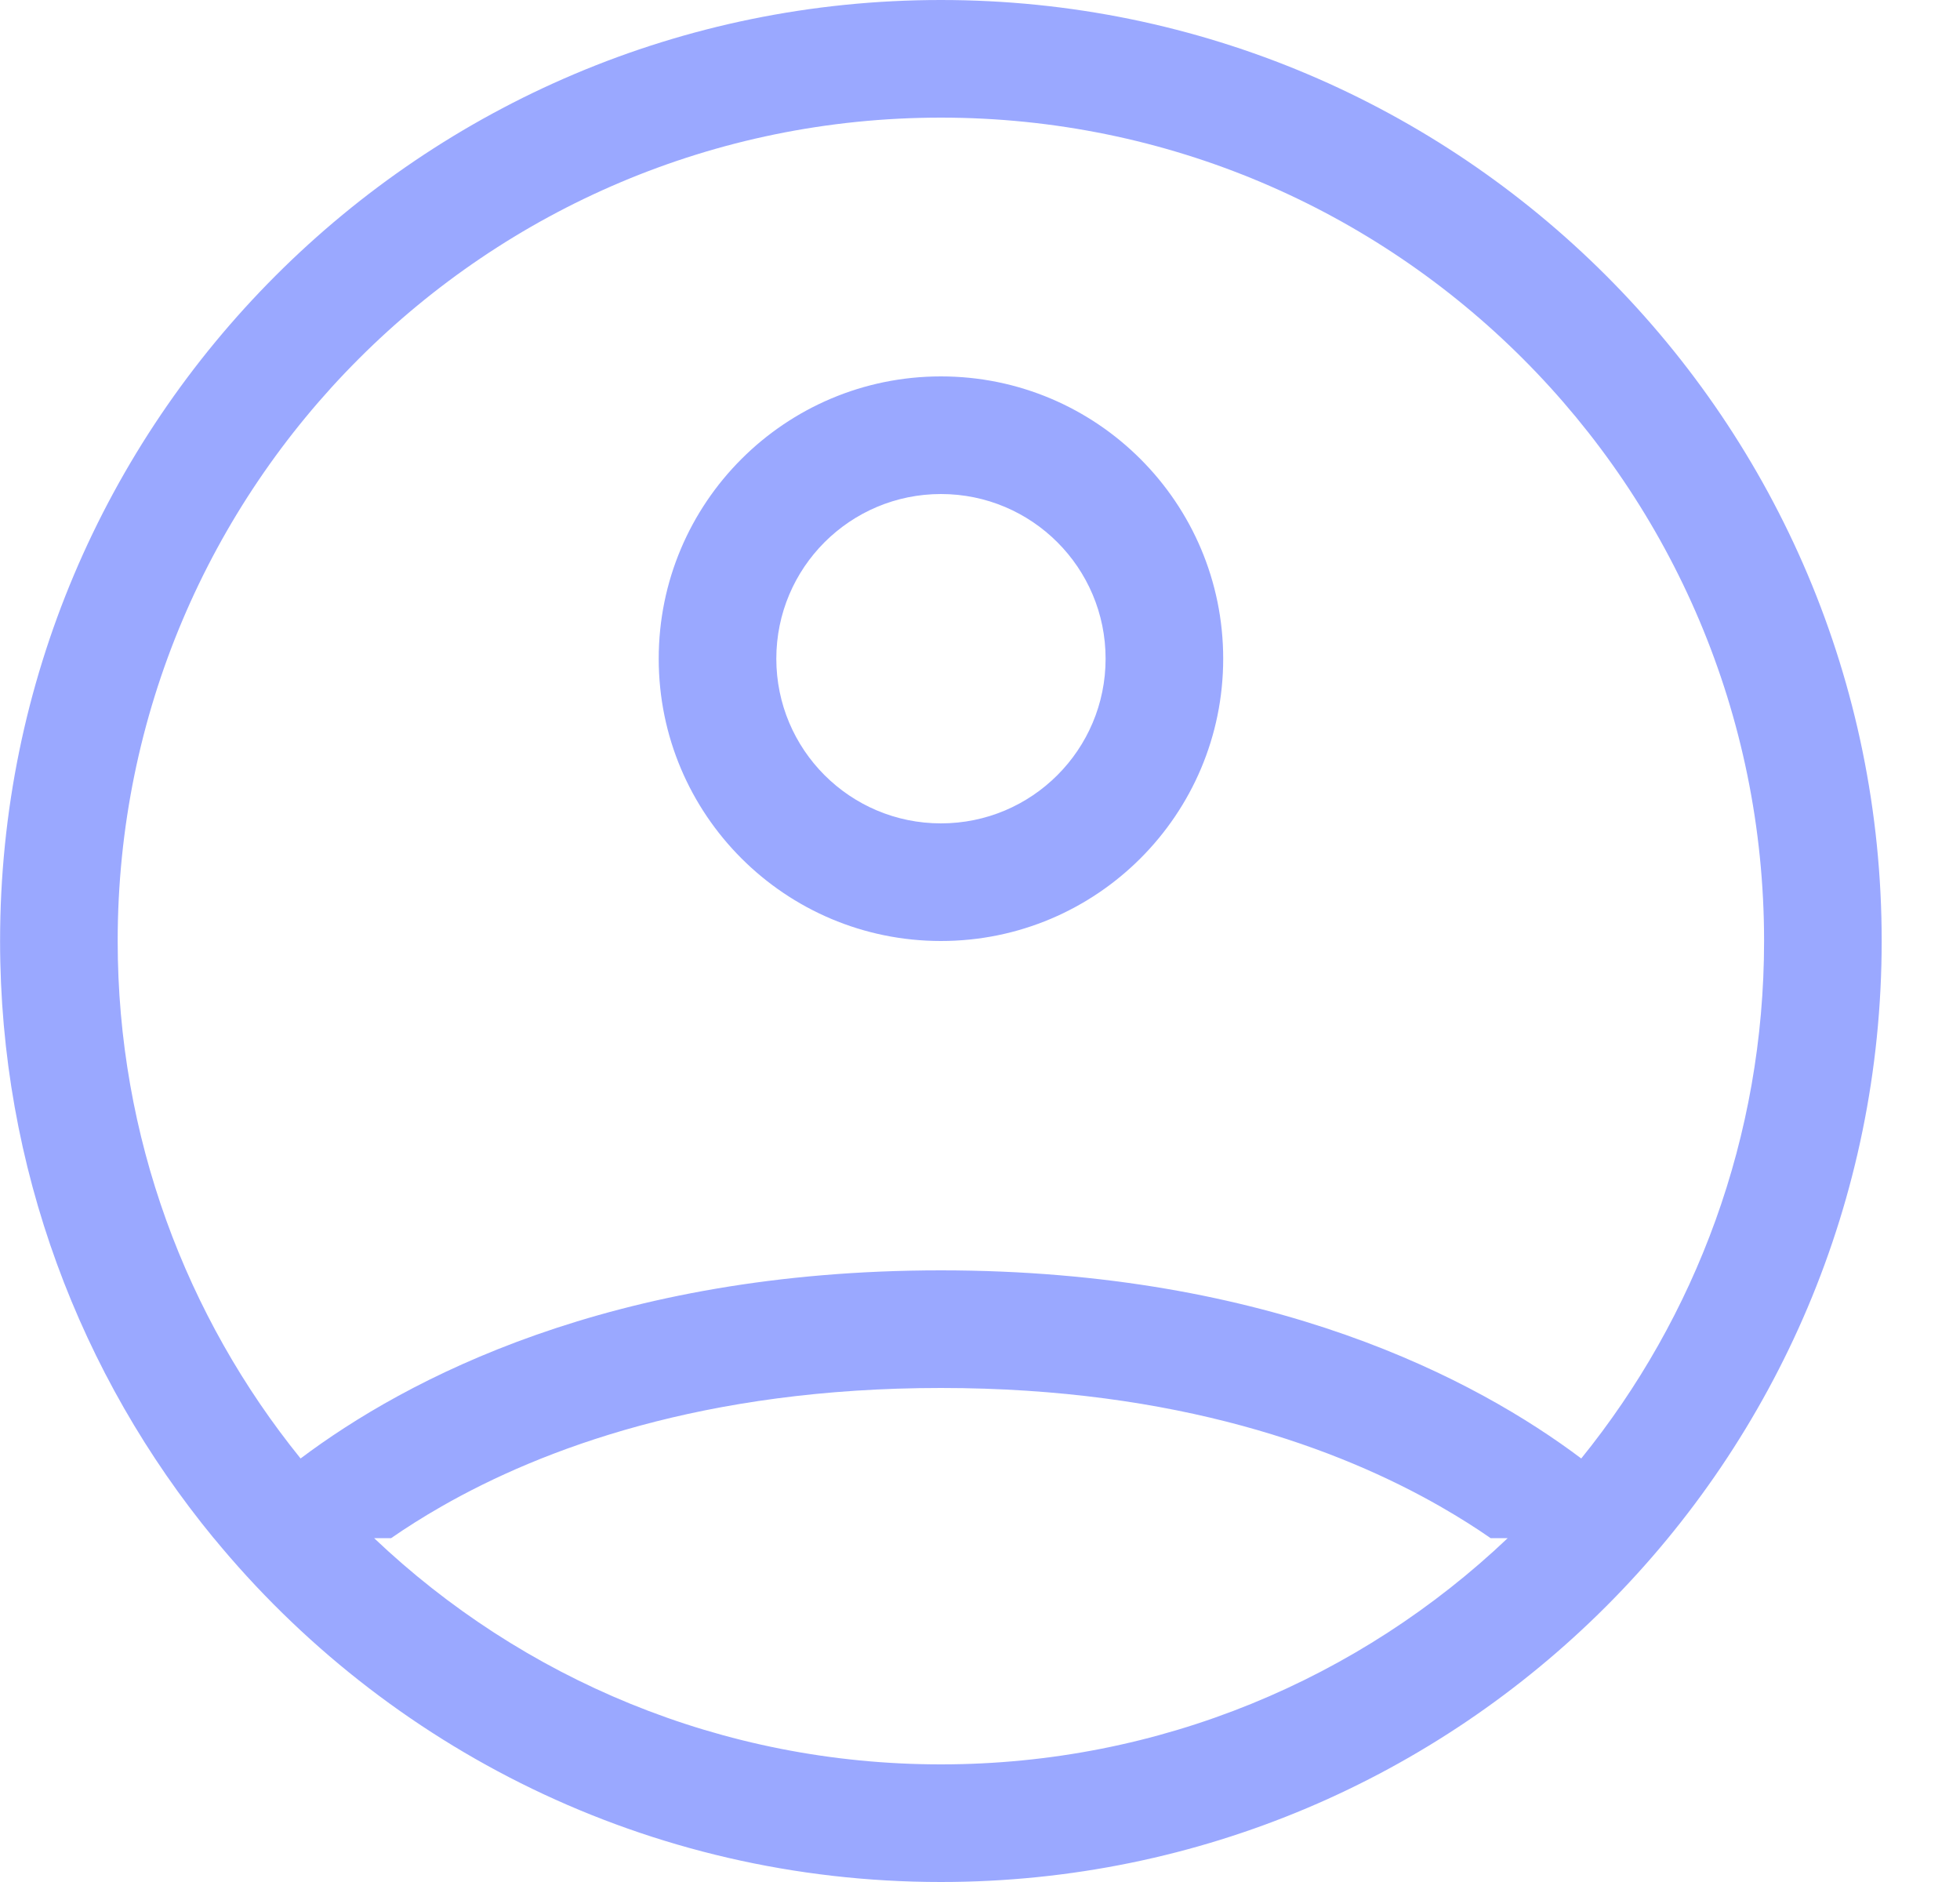 <svg width="25" height="24" viewBox="0 0 25 24" fill="none" xmlns="http://www.w3.org/2000/svg">
<path fill-rule="evenodd" clip-rule="evenodd" d="M12.001 1.5C6.202 1.5 1.501 6.201 1.501 12C1.501 14.5 2.375 16.796 3.834 18.599C5.173 17.593 7.787 16.2 12.001 16.2C16.216 16.2 18.83 17.593 20.169 18.599C21.628 16.796 22.501 14.5 22.501 12C22.501 6.201 17.8 1.5 12.001 1.5ZM0.001 12C0.001 14.891 1.024 17.543 2.726 19.615L2.726 19.615H2.727C4.927 22.292 8.265 24 12.001 24C18.629 24 24.001 18.627 24.001 12C24.001 5.373 18.629 0 12.001 0C5.374 0 0.001 5.373 0.001 12ZM4.989 19.615H4.772C6.655 21.403 9.2 22.5 12.001 22.5C14.803 22.5 17.348 21.403 19.231 19.615H19.013C18.825 19.484 18.61 19.348 18.369 19.21C17.092 18.48 15.029 17.7 12.001 17.7C8.974 17.7 6.91 18.48 5.633 19.21C5.392 19.348 5.178 19.484 4.989 19.615ZM14.102 8.4C14.102 9.56 13.162 10.5 12.002 10.5C10.842 10.5 9.902 9.56 9.902 8.4C9.902 7.24 10.842 6.3 12.002 6.3C13.162 6.3 14.102 7.24 14.102 8.4ZM12.002 12C13.99 12 15.602 10.388 15.602 8.4C15.602 6.412 13.99 4.8 12.002 4.8C10.014 4.8 8.402 6.412 8.402 8.4C8.402 10.388 10.014 12 12.002 12Z" fill="#9AA8FF"/>
</svg>
